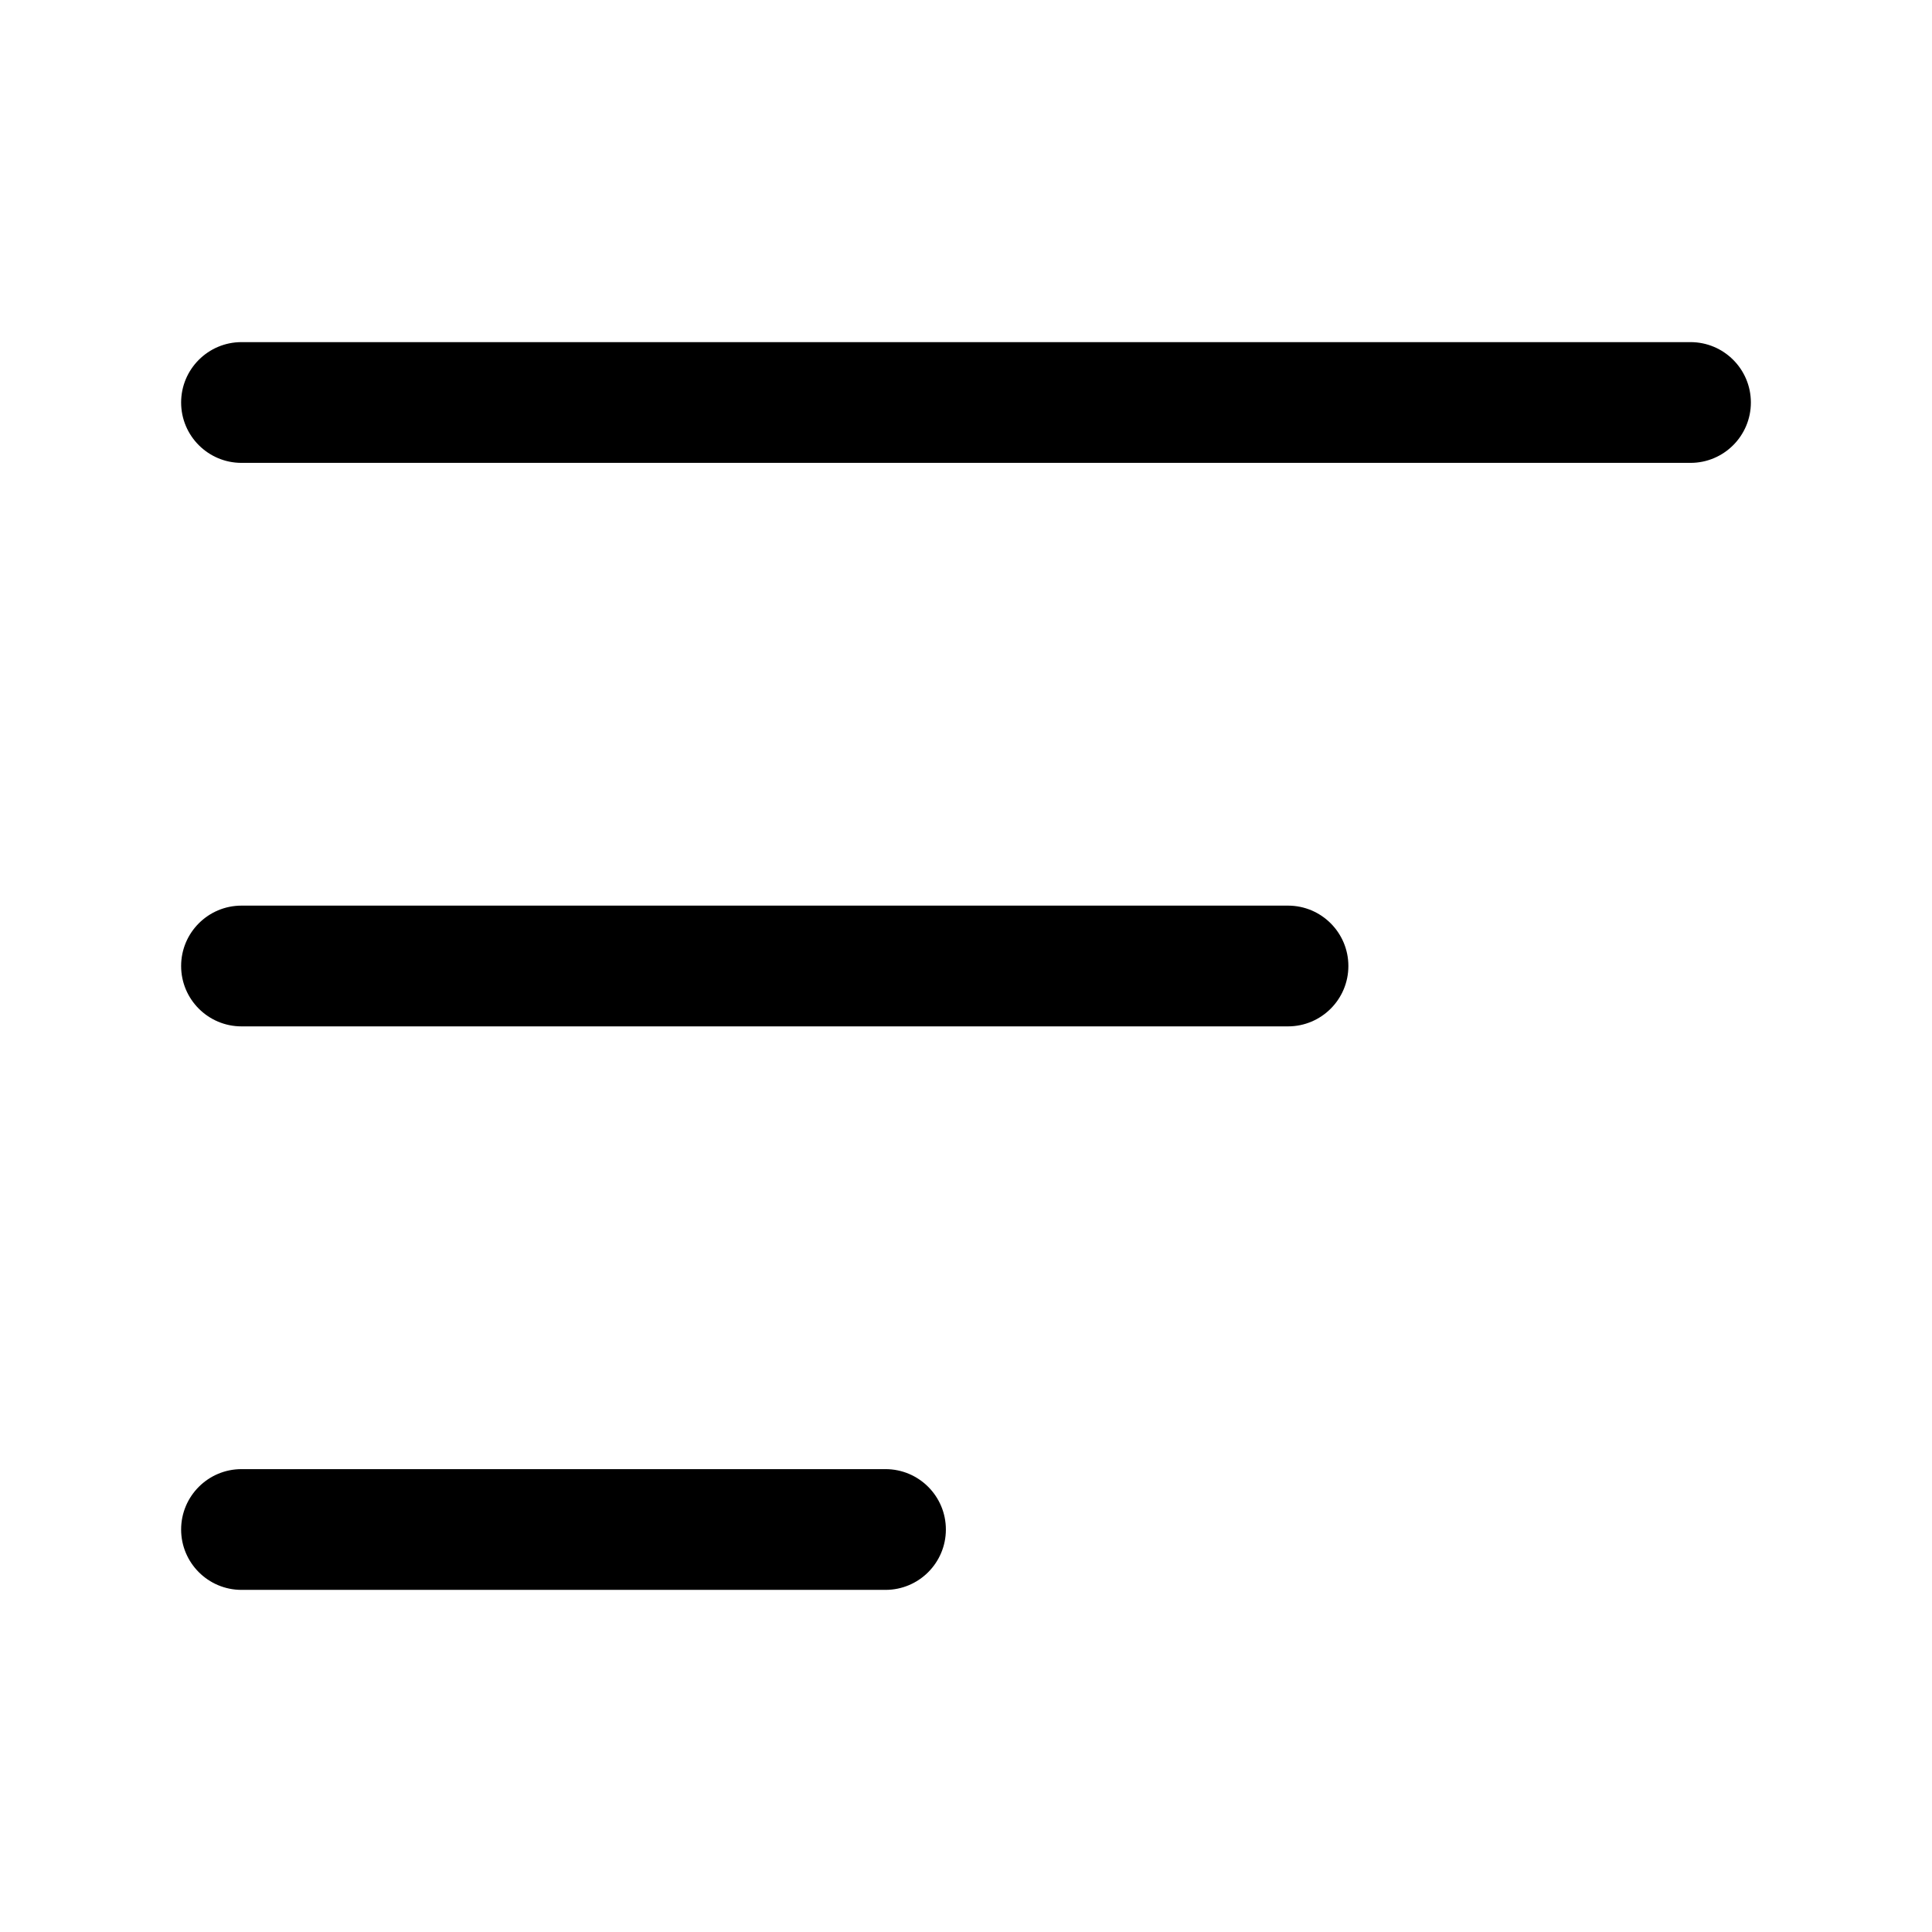 <svg width="24" height="24" viewBox="0 0 24 24" fill="none" xmlns="http://www.w3.org/2000/svg">
<path fill-rule="evenodd" clip-rule="evenodd" d="M2.25 19C2.25 19.414 2.586 19.75 3 19.75H11C11.414 19.75 11.75 19.414 11.75 19C11.75 18.586 11.414 18.25 11 18.25H3C2.586 18.25 2.25 18.586 2.25 19ZM2.25 12C2.25 12.414 2.586 12.75 3 12.75H16C16.414 12.75 16.75 12.414 16.75 12C16.75 11.586 16.414 11.25 16 11.25H3C2.586 11.25 2.25 11.586 2.25 12ZM3 5.75C2.586 5.75 2.25 5.414 2.25 5C2.25 4.586 2.586 4.25 3 4.25H21C21.414 4.25 21.75 4.586 21.75 5C21.75 5.414 21.414 5.75 21 5.75H3Z" fill="black"/>
</svg>
